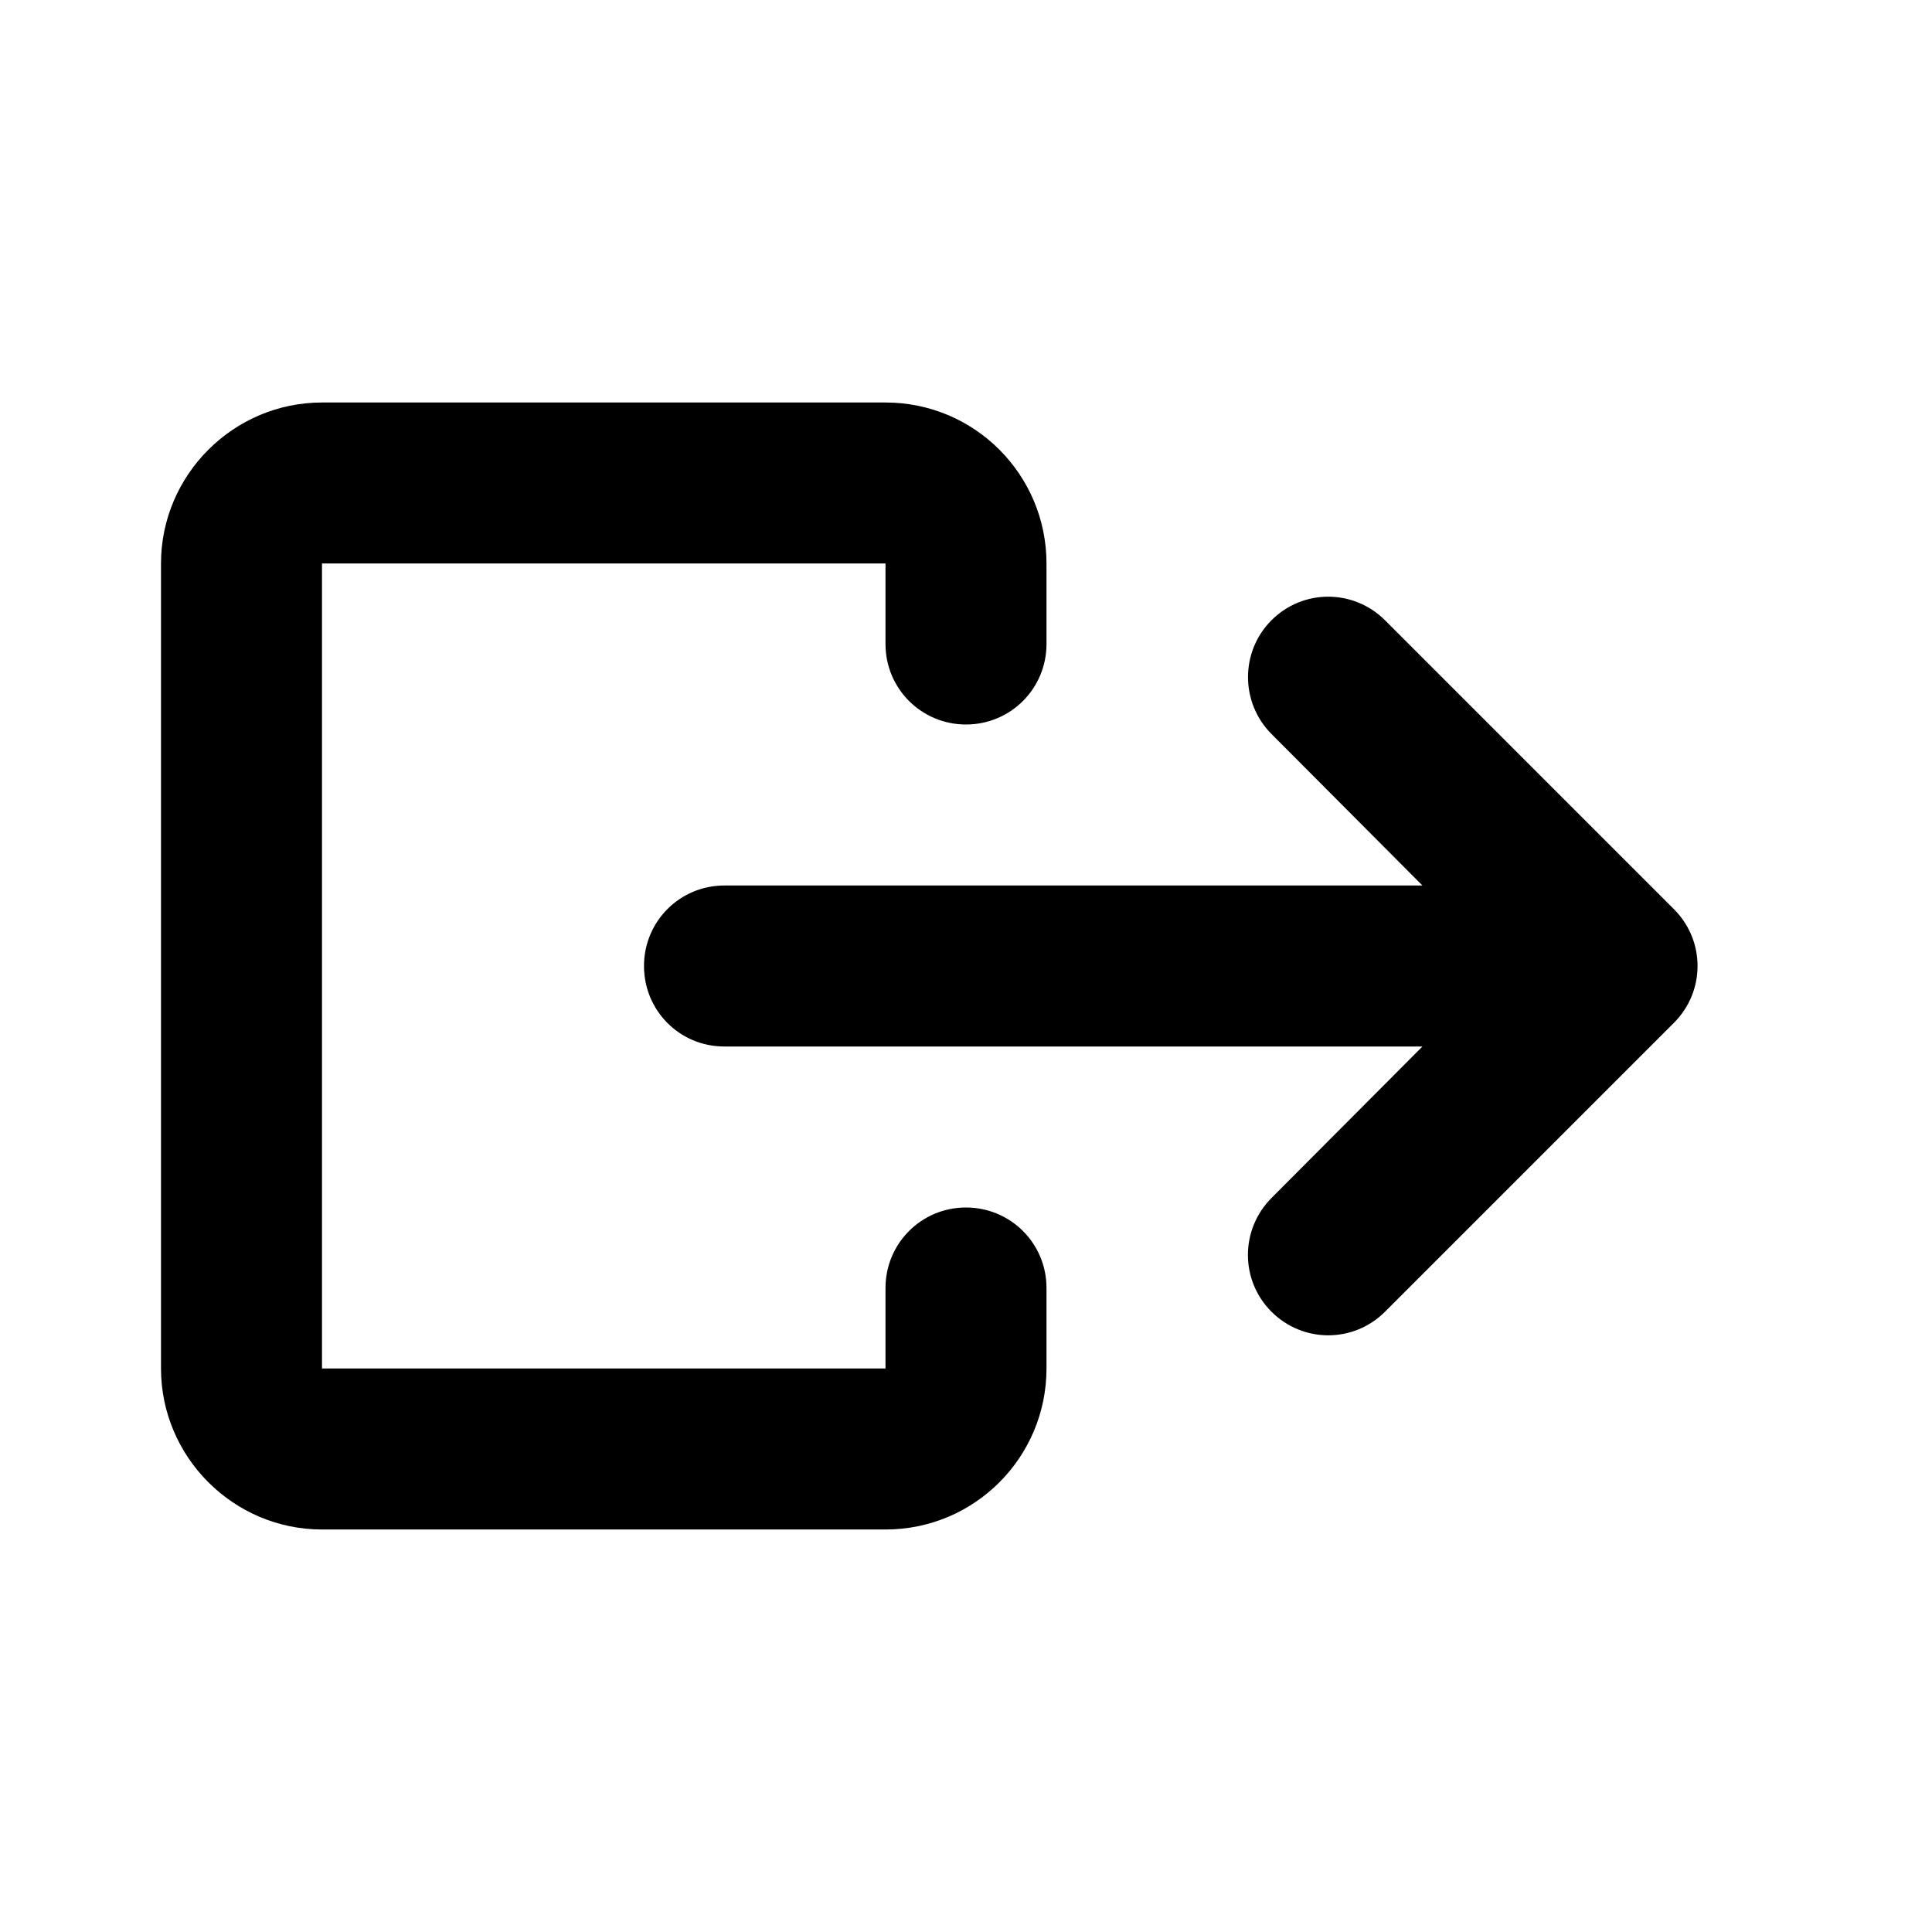 <svg xmlns="http://www.w3.org/2000/svg" width="24" height="24" version="1.1" viewBox="0 0 24 24"><title>exit-to-app</title><path d="M15.795 16.295c0.389 0.389 1.018 0.392 1.411-0.001l3.588-3.588c0.39-0.39 0.393-1.019 0-1.412l-3.588-3.588c-0.39-0.39-1.019-0.393-1.411-0.001v0c-0.389 0.389-0.389 1.023 0 1.413l1.875 1.882h-8.672c-0.551 0-0.998 0.444-0.998 1v0c0 0.552 0.441 1 0.998 1h8.672l-1.875 1.882c-0.389 0.391-0.392 1.021 0 1.413v0zM11 5c1.11 0 2 0.9 2 2v1c0 0.552-0.444 1-1 1v0c-0.552 0-1-0.444-1-1v-1h-7v10h7v-1c0-0.552 0.444-1 1-1v0c0.552 0 1 0.444 1 1v1c0 1.1-0.89 2-2 2h-7c-1.1 0-2-0.9-2-2v-10c0-1.1 0.9-2 2-2h7z"/></svg>